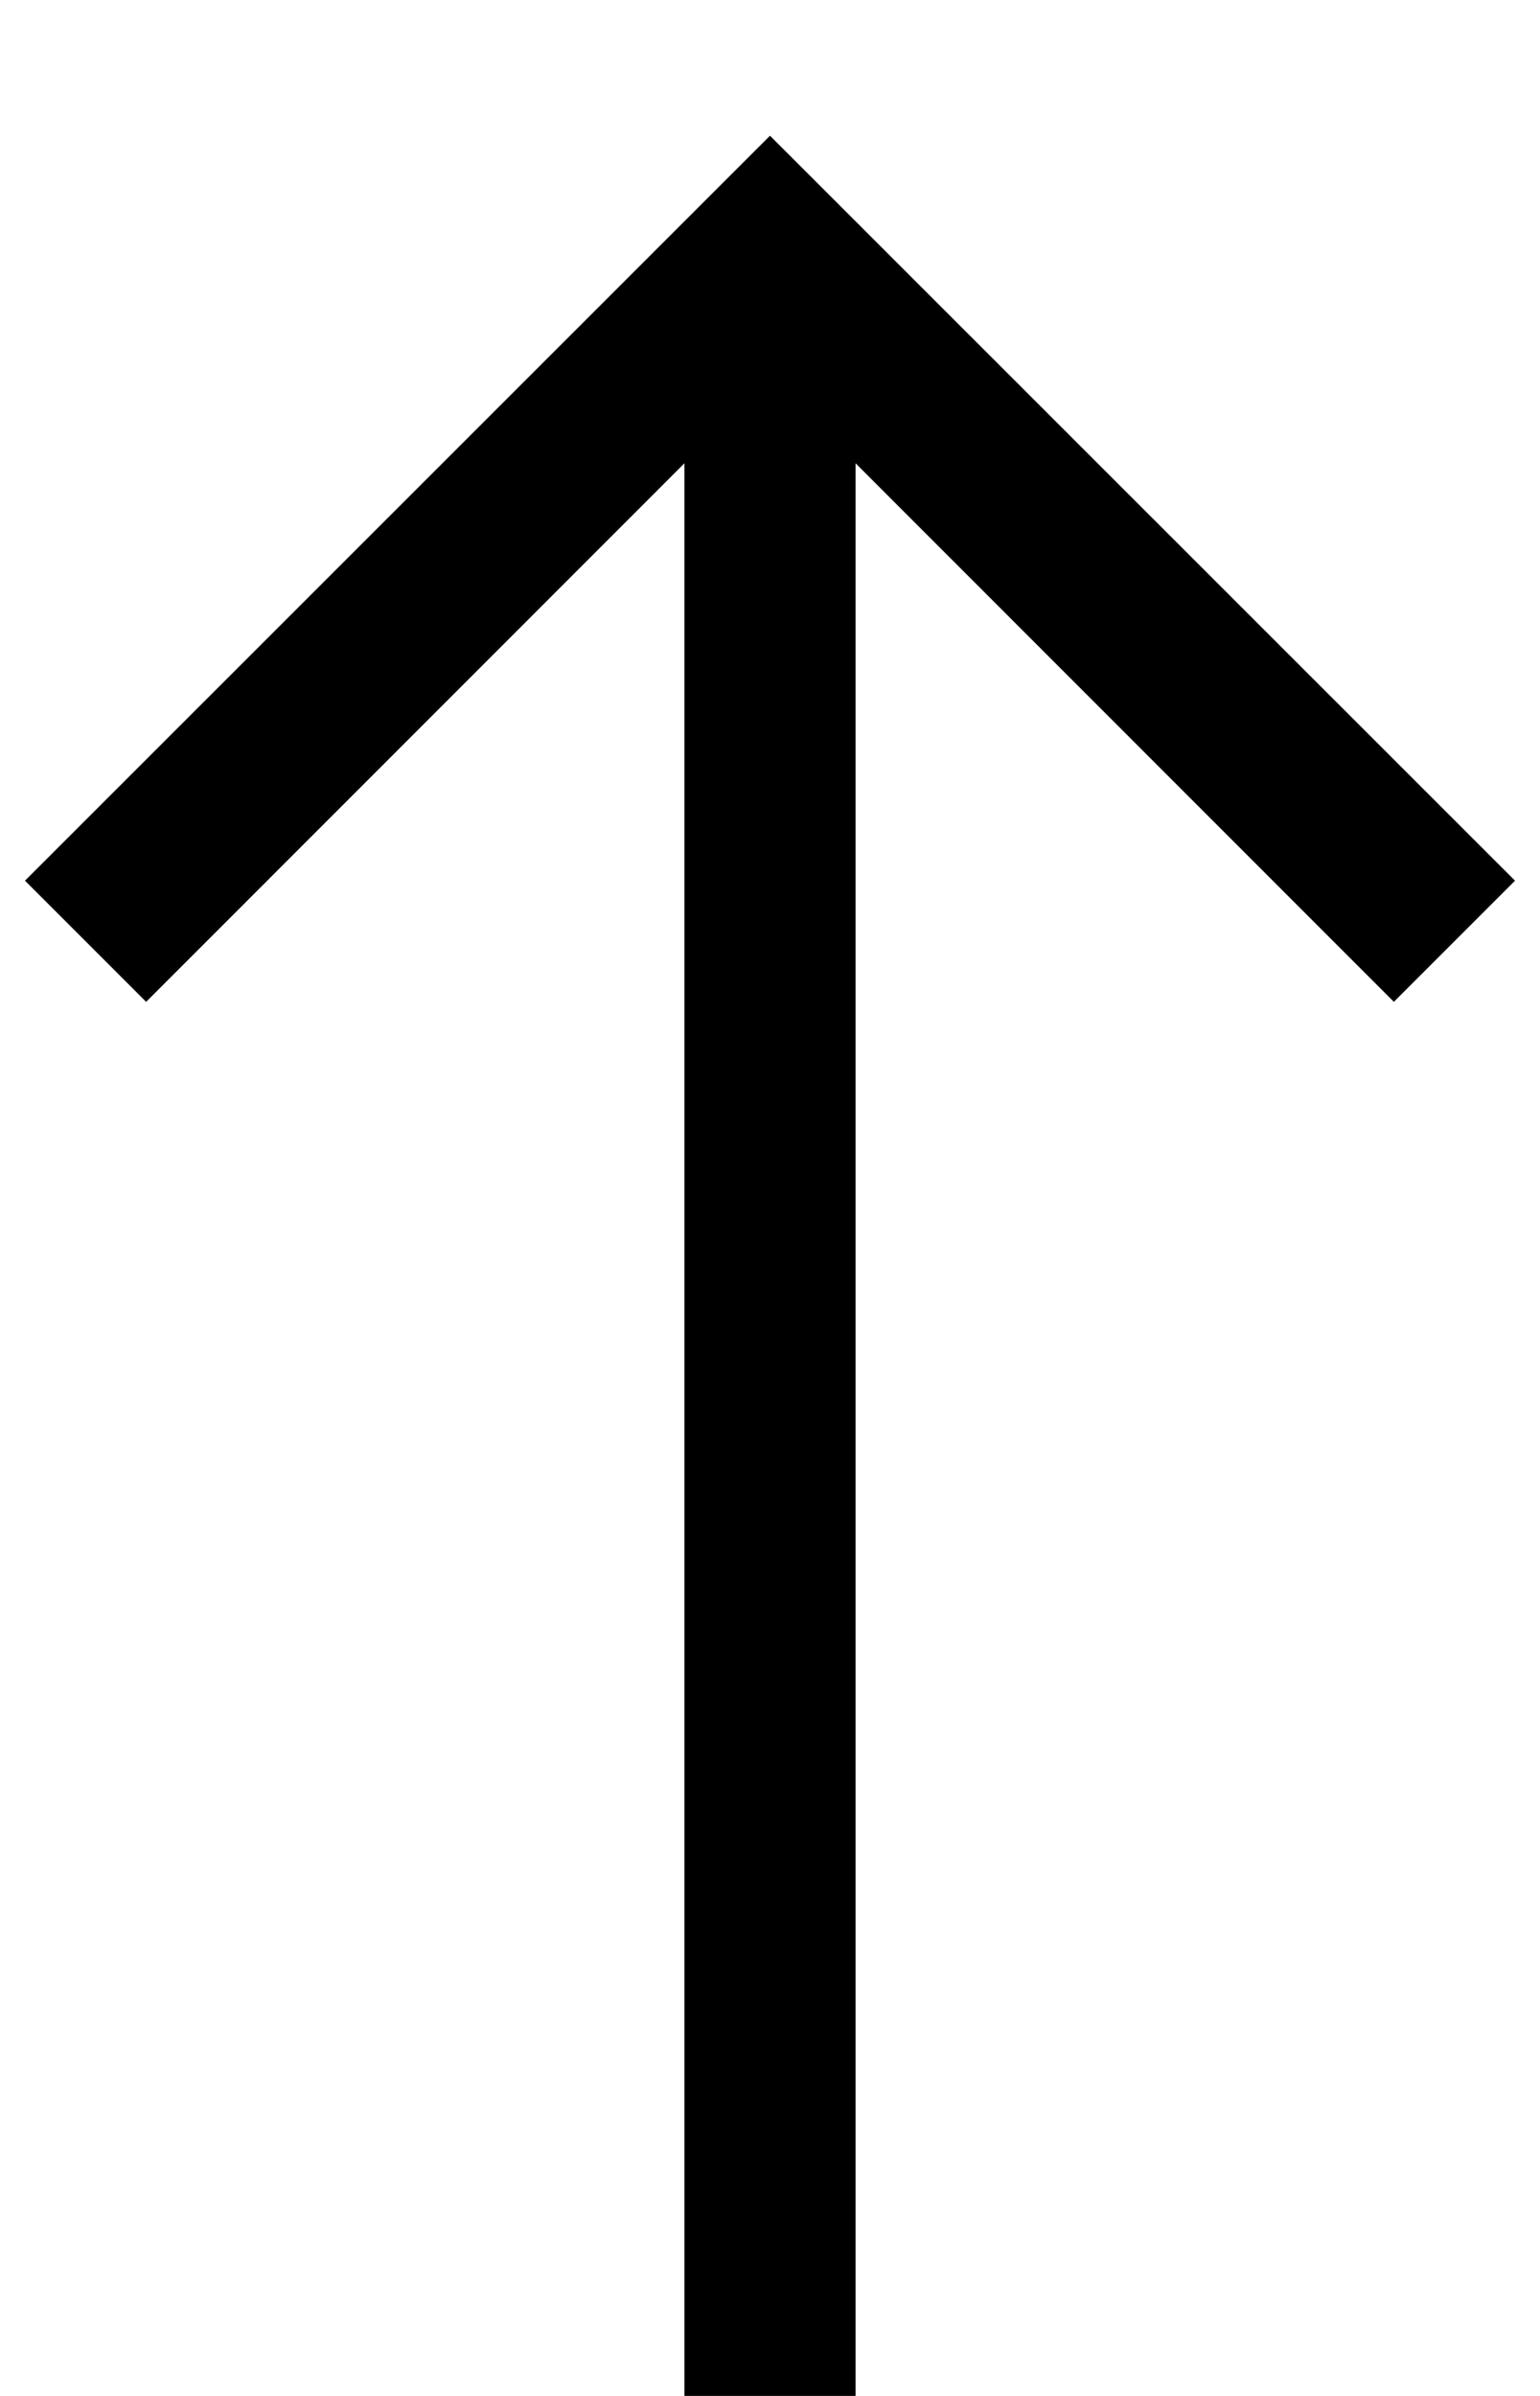 <svg width="9" height="14" viewBox="0 0 9 14" fill="none" xmlns="http://www.w3.org/2000/svg">
<path fill-rule="evenodd" clip-rule="evenodd" d="M4.5 0.793L8.854 5.146L8.146 5.854L5 2.707V14H4V2.707L0.854 5.854L0.146 5.146L4.5 0.793Z" fill="black"/>
</svg>
